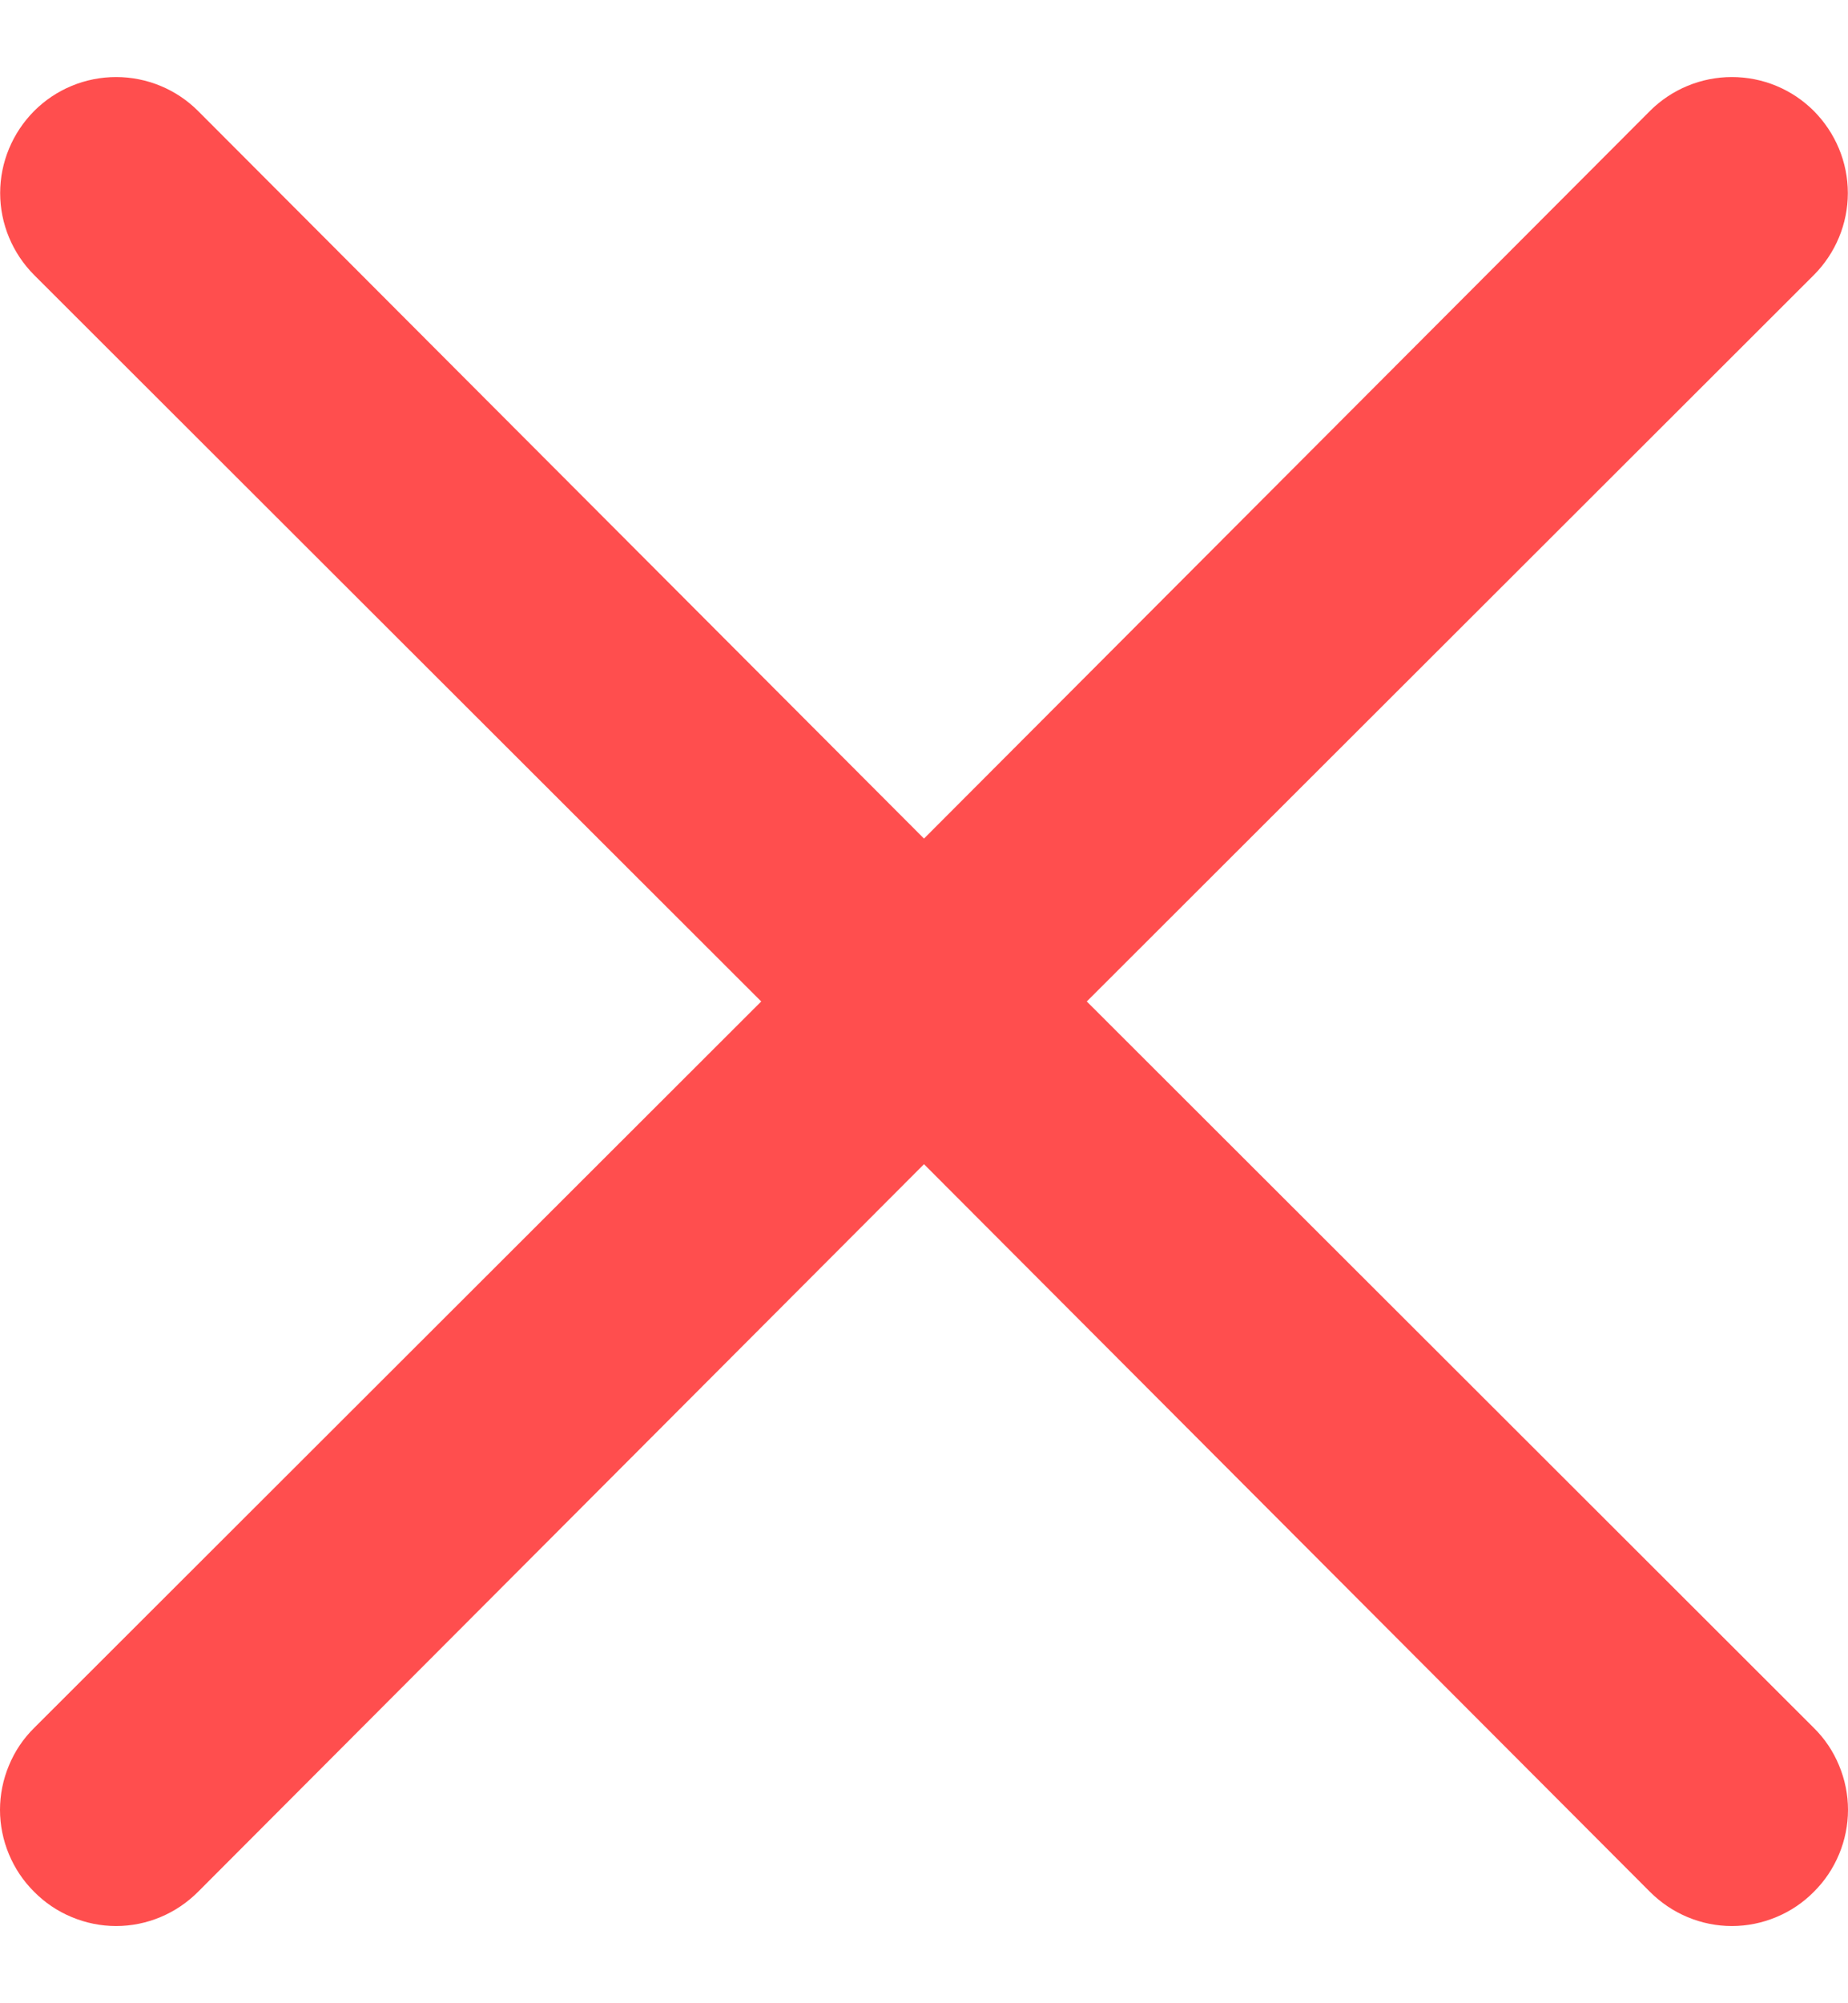 <svg width="12" height="13" viewBox="0 0 12 13" fill="none" xmlns="http://www.w3.org/2000/svg">
<path d="M7.057 6.499L11.778 1.785C11.919 1.644 11.999 1.452 11.999 1.253C11.999 1.053 11.919 0.862 11.778 0.72C11.637 0.579 11.446 0.5 11.246 0.5C11.047 0.5 10.855 0.579 10.714 0.72L6 5.442L1.286 0.72C1.145 0.579 0.953 0.5 0.754 0.5C0.554 0.5 0.363 0.579 0.222 0.72C0.081 0.862 0.001 1.053 0.001 1.253C0.001 1.452 0.081 1.644 0.222 1.785L4.943 6.499L0.222 11.213C0.151 11.283 0.096 11.365 0.058 11.457C0.02 11.548 0 11.646 0 11.745C0 11.844 0.02 11.942 0.058 12.033C0.096 12.124 0.151 12.207 0.222 12.277C0.291 12.347 0.374 12.403 0.466 12.441C0.557 12.479 0.655 12.499 0.754 12.499C0.853 12.499 0.951 12.479 1.042 12.441C1.133 12.403 1.216 12.347 1.286 12.277L6 7.555L10.714 12.277C10.784 12.347 10.867 12.403 10.958 12.441C11.049 12.479 11.147 12.499 11.246 12.499C11.345 12.499 11.443 12.479 11.534 12.441C11.626 12.403 11.709 12.347 11.778 12.277C11.849 12.207 11.904 12.124 11.942 12.033C11.98 11.942 12 11.844 12 11.745C12 11.646 11.98 11.548 11.942 11.457C11.904 11.365 11.849 11.283 11.778 11.213L7.057 6.499Z" fill="#FF4E4E"/>
</svg>
